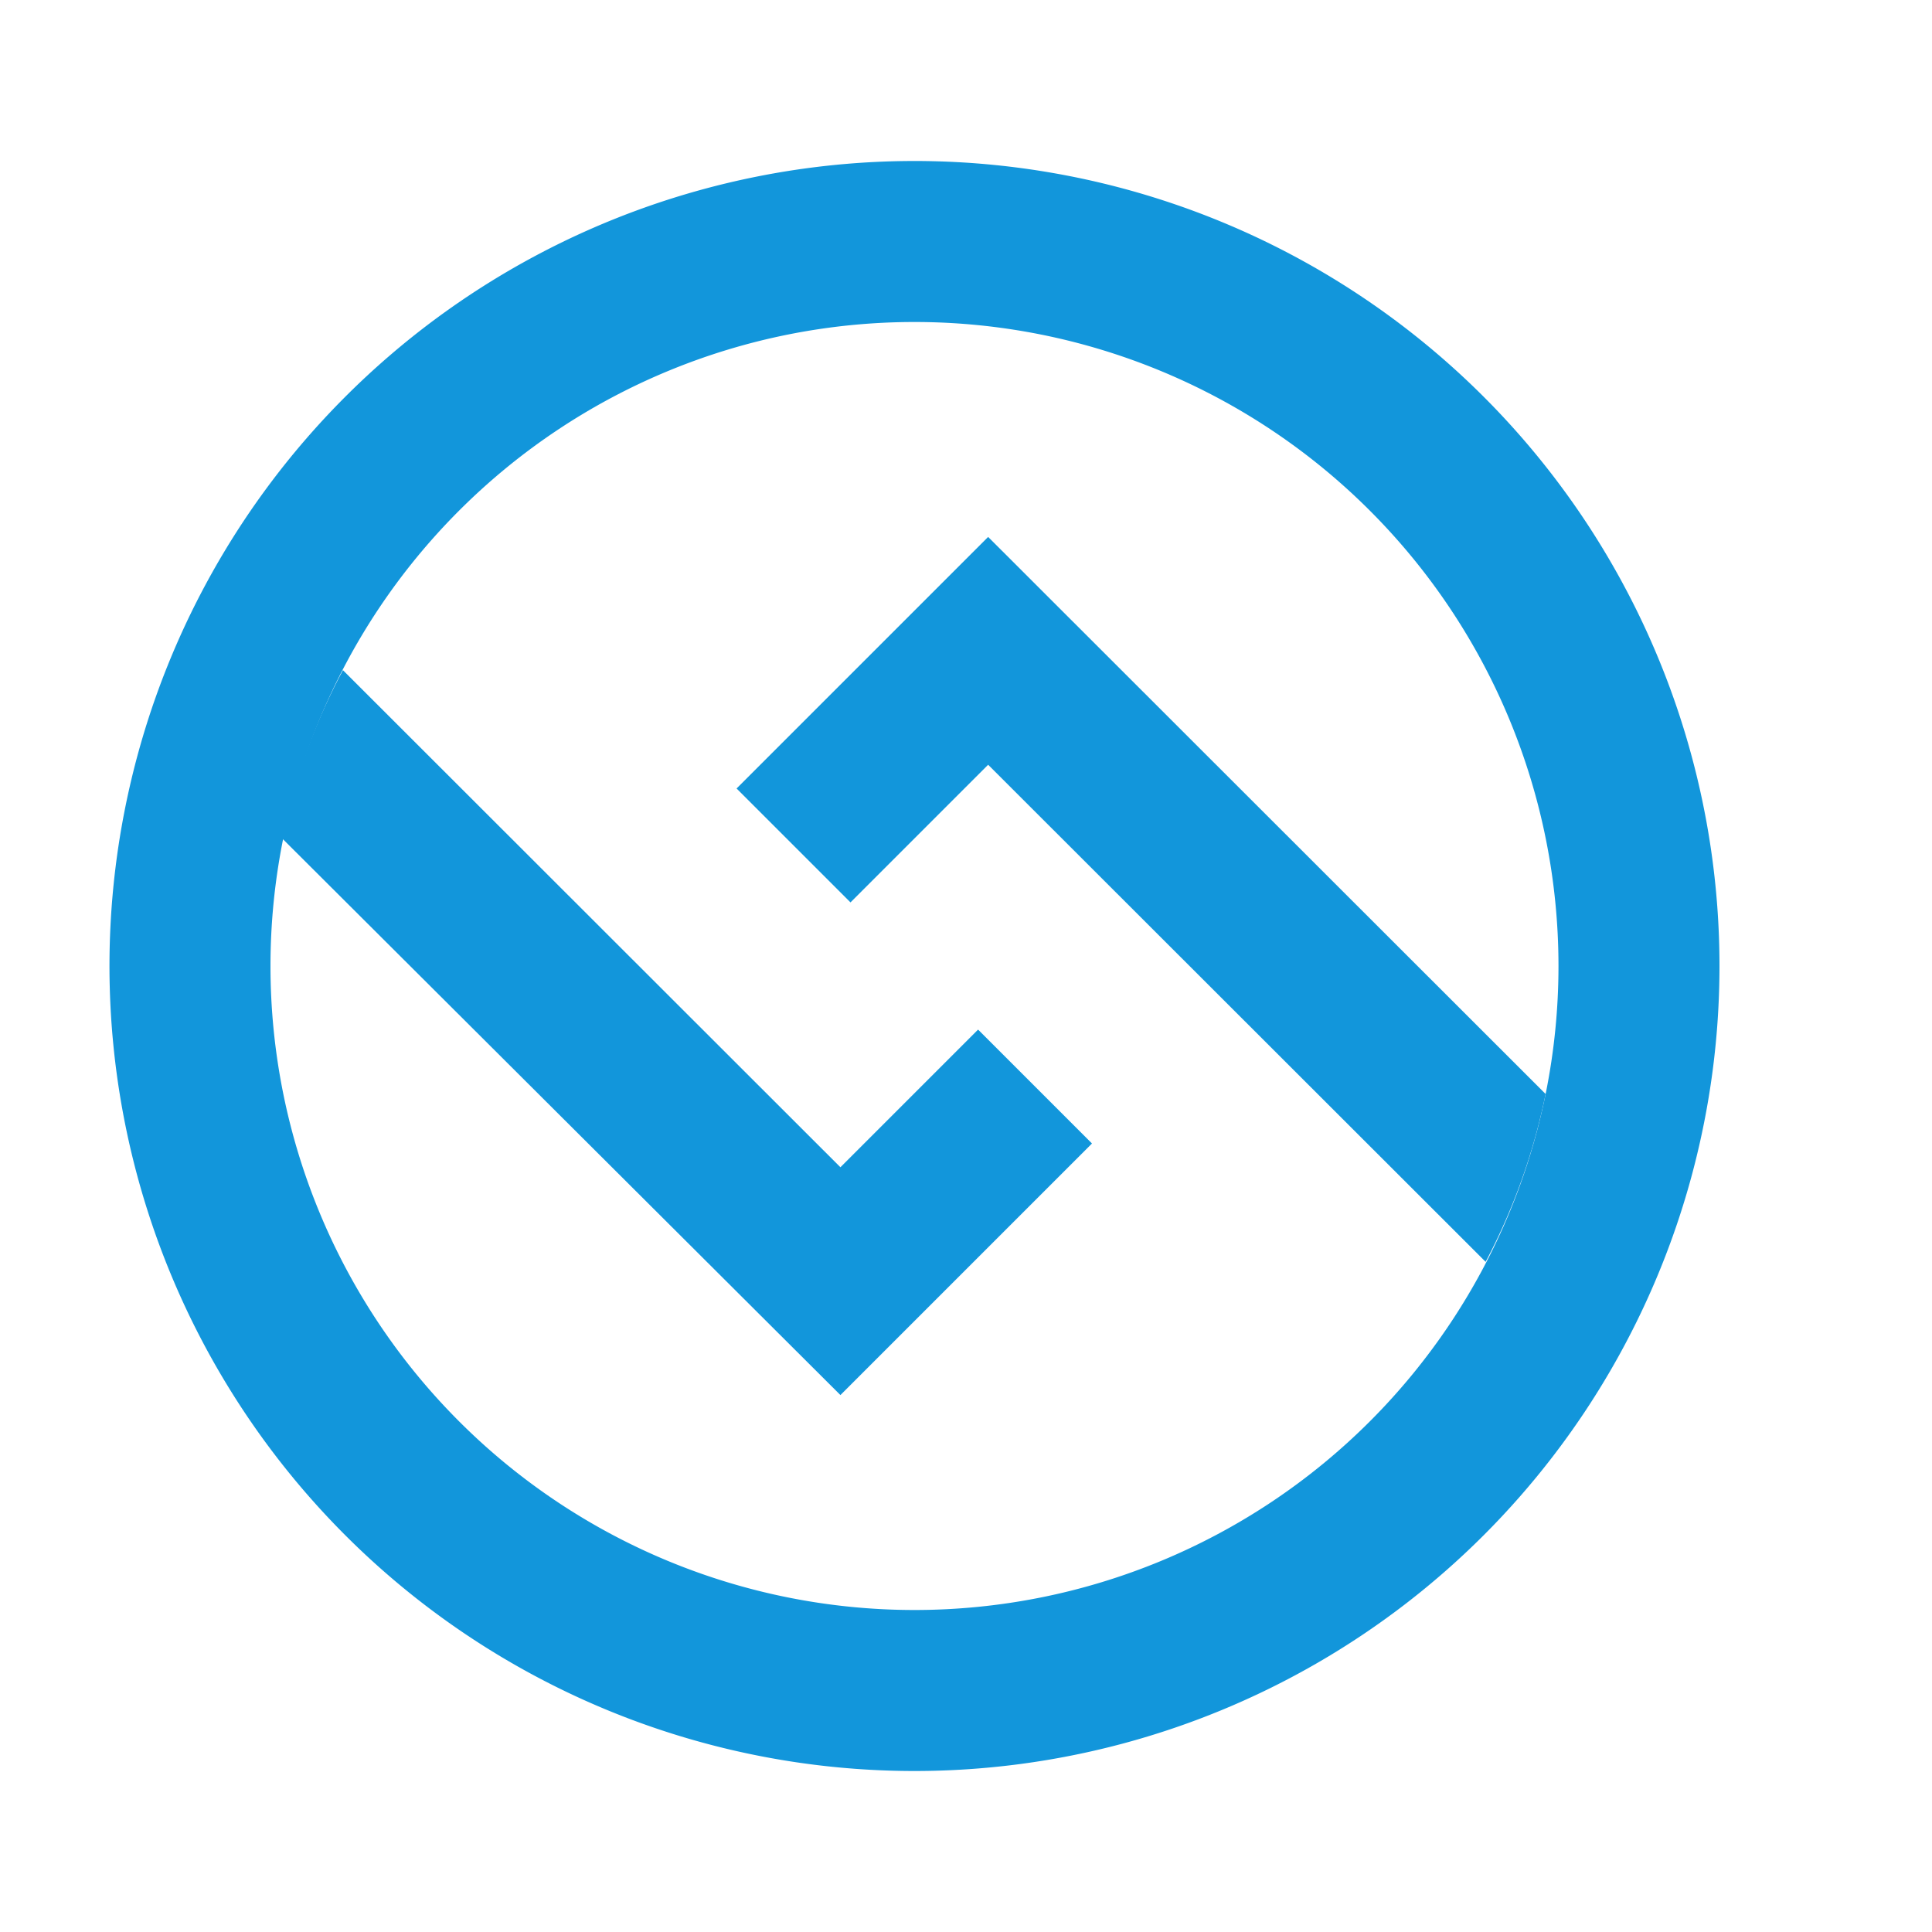 <?xml version="1.0" standalone="no"?><!DOCTYPE svg PUBLIC "-//W3C//DTD SVG 1.1//EN" "http://www.w3.org/Graphics/SVG/1.1/DTD/svg11.dtd"><svg t="1740886655249" class="icon" viewBox="0 0 1024 1024" version="1.1" xmlns="http://www.w3.org/2000/svg" p-id="28743" xmlns:xlink="http://www.w3.org/1999/xlink" width="200" height="200"><path d="M484.693 938.667a426.667 426.667 0 1 1 426.667-426.667 426.667 426.667 0 0 1-426.667 426.667z m0-768a341.333 341.333 0 1 0 341.333 341.333 341.333 341.333 0 0 0-341.333-341.333z" fill="#1296db" p-id="28744"></path><path d="M523.733 405.333l-72.96 72.96-60.373-60.373 133.333-133.333L819.2 579.84a332.373 332.373 0 0 1-31.787 88.96z" fill="#1296db" p-id="28745"></path><path d="M181.76 355.2A339.413 339.413 0 0 0 149.333 444.16l296.107 295.253 133.333-133.333-60.373-60.373L445.44 618.667z" fill="#1296db" p-id="28746"></path></svg>